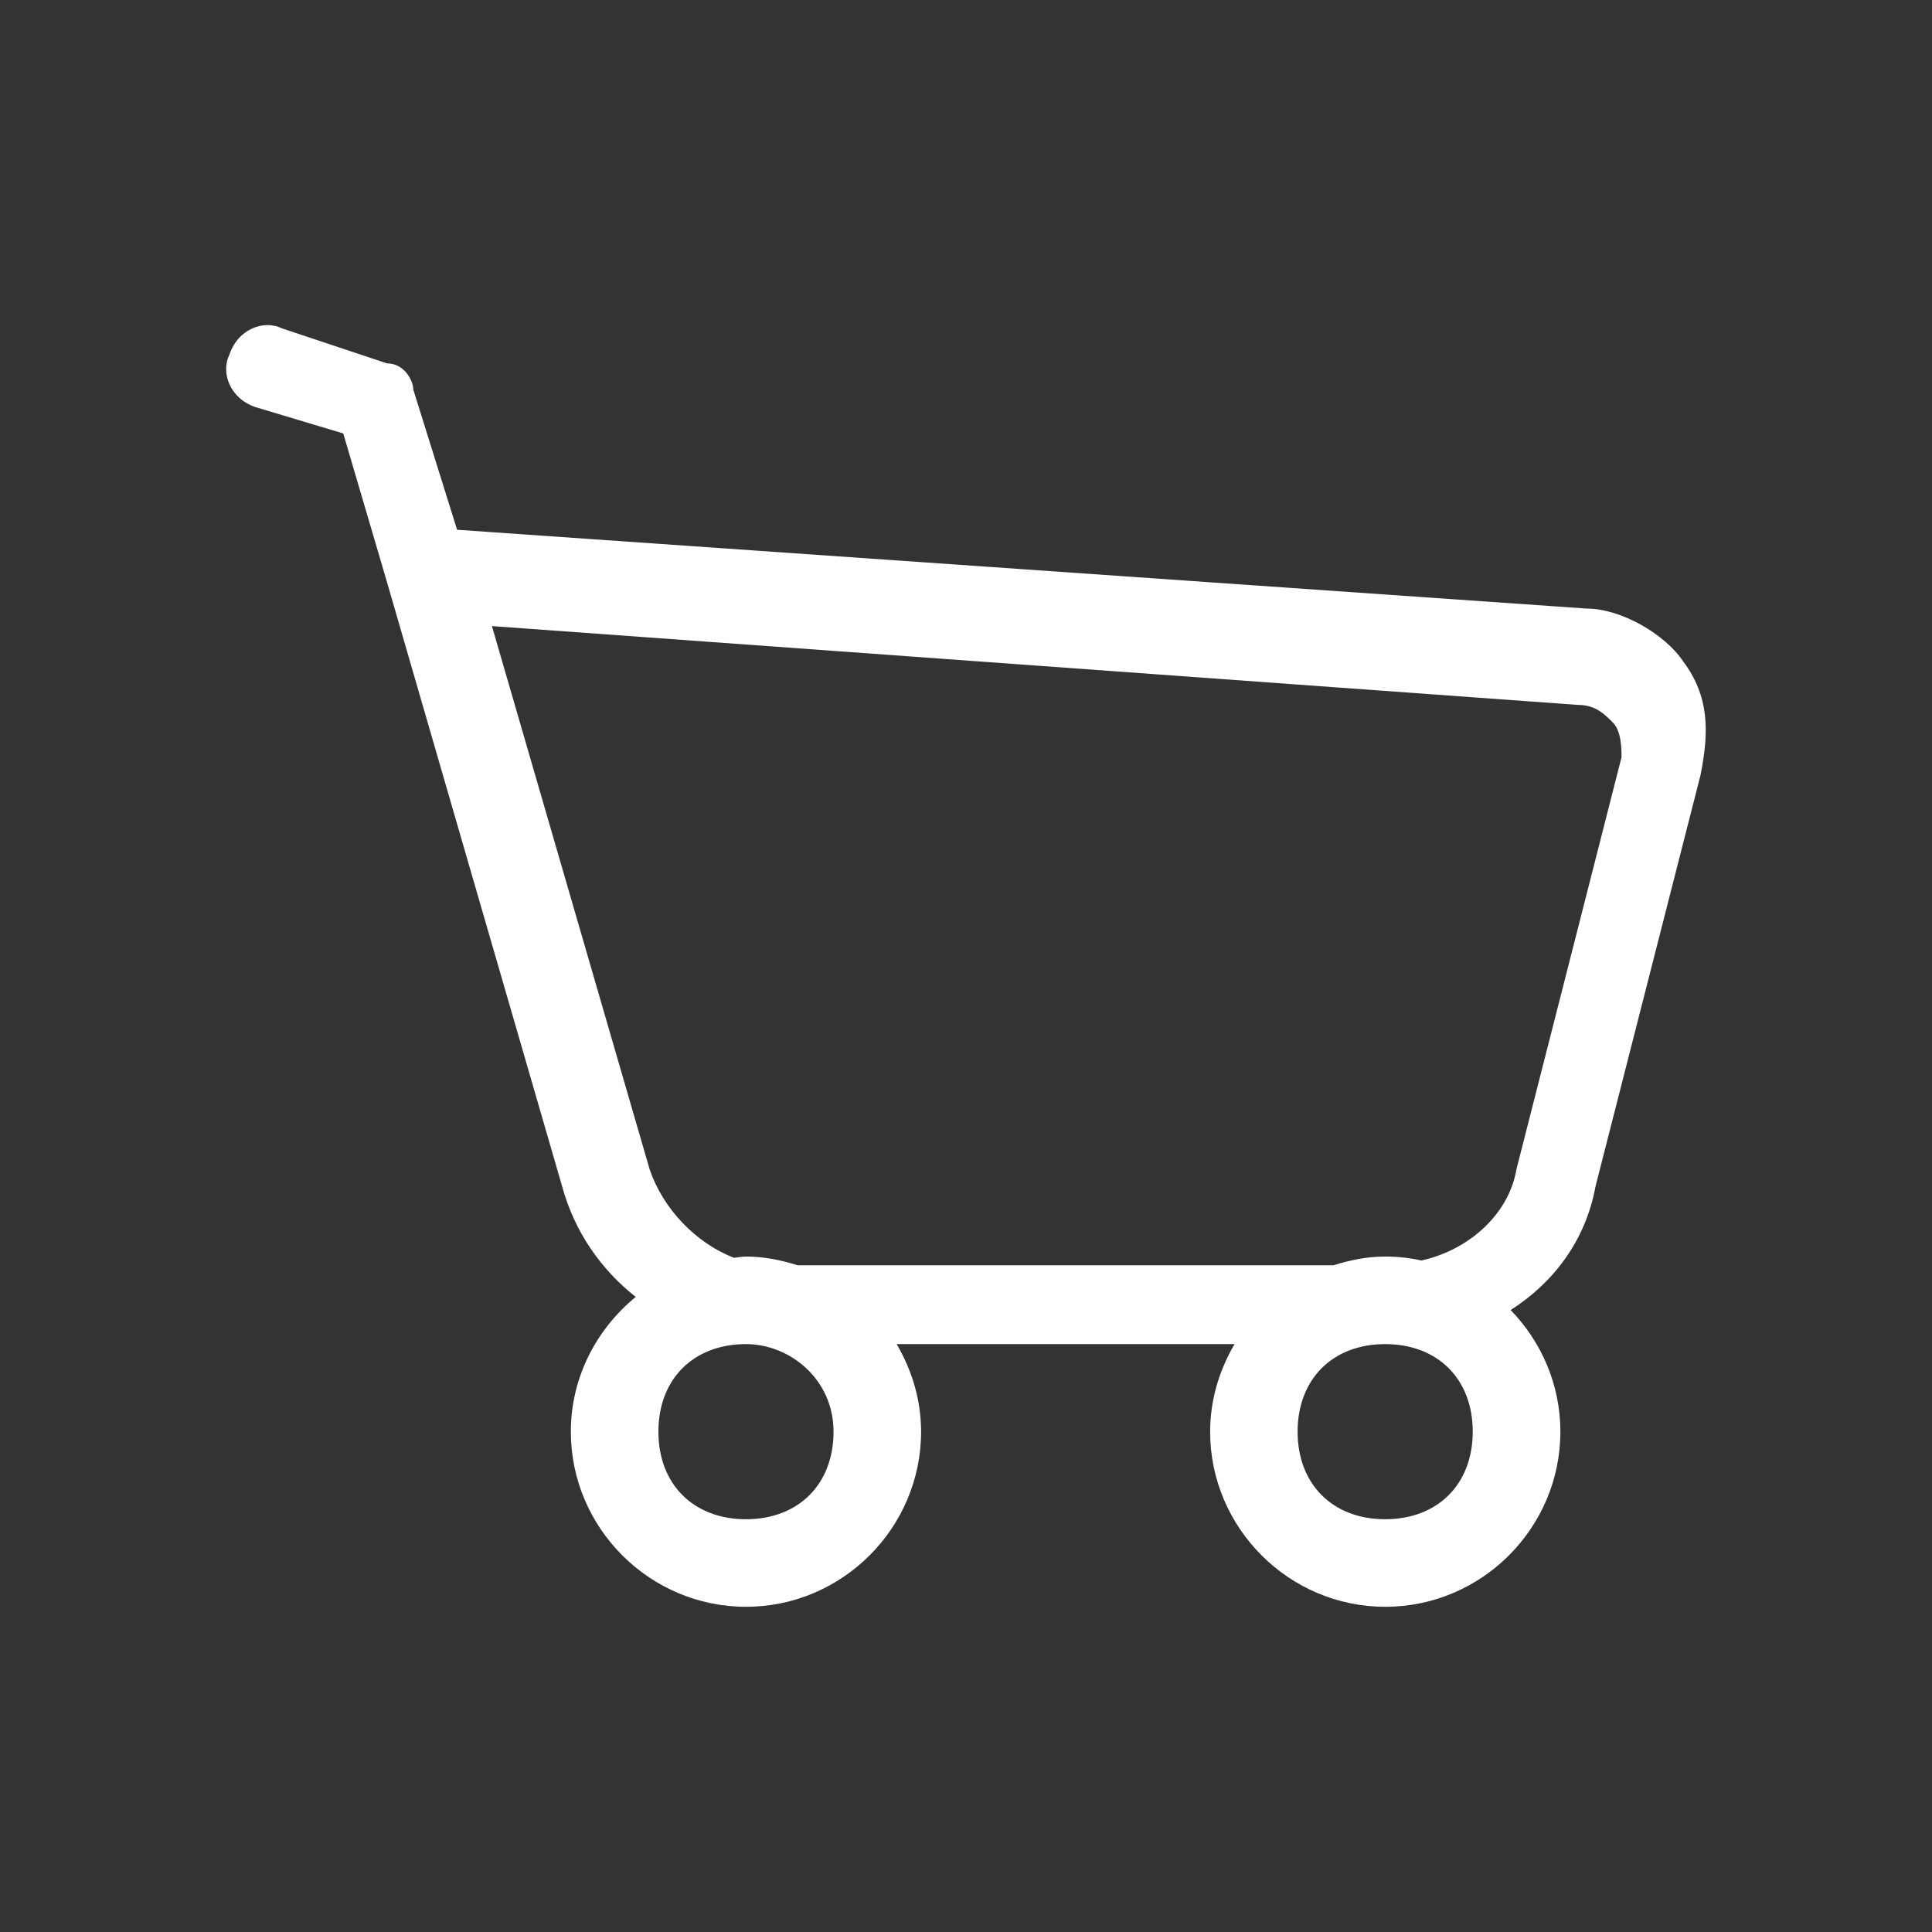 <?xml version="1.0" encoding="UTF-8" standalone="no"?>
<!-- Created with Inkscape (http://www.inkscape.org/) -->

<svg
   xmlns:dc="http://purl.org/dc/elements/1.1/"
   xmlns:cc="http://creativecommons.org/ns#"
   xmlns:rdf="http://www.w3.org/1999/02/22-rdf-syntax-ns#"
   xmlns:svg="http://www.w3.org/2000/svg"
   xmlns="http://www.w3.org/2000/svg"
   xmlns:sodipodi="http://sodipodi.sourceforge.net/DTD/sodipodi-0.dtd"
   xmlns:inkscape="http://www.inkscape.org/namespaces/inkscape"
   width="150px"
   height="150px"
   viewBox="0 0 150 150"
   version="1.1"
   id="SVGRoot"
   inkscape:version="0.92.1 r15371"
   sodipodi:docname="shoppingCart.svg">
  <rect x="0" y="0" width="150" height="150" fill="#333333" stroke="none"/>
  <sodipodi:namedview
     id="base"
     pagecolor="#ffffff"
     bordercolor="#666666"
     borderopacity="1.0"
     inkscape:pageopacity="0.0"
     inkscape:pageshadow="2"
     inkscape:zoom="1.7066667"
     inkscape:cx="-20.214844"
     inkscape:cy="75"
     inkscape:document-units="px"
     inkscape:current-layer="g5359"
     showgrid="false"
     inkscape:window-width="1920"
     inkscape:window-height="1017"
     inkscape:window-x="-8"
     inkscape:window-y="472"
     inkscape:window-maximized="1"
     inkscape:grid-bbox="true" />
  <defs
     id="defs949" />
  <g
     id="layer1"
     inkscape:groupmode="layer"
     inkscape:label="Layer 1">
    <g
       id="g5359"
       transform="matrix(0.515,0,0,0.515,80.665,80.495)">
      <path
         id="path5357"
         d="m 97.089,-56.633 c -2.641,-3.96 -9.241,-7.921 -14.521,-7.921 l -170.289,-11.881 -6.601,-21.121 c 0,-1.32 -1.32,-3.96 -3.96,-3.96 l -15.841,-5.28 c -2.64,-1.32 -6.601,0 -7.921,3.96 -1.32,2.64 0,6.601 3.96,7.921 l 13.201,3.96 6.601,22.441 26.401,91.085 c 1.887,6.89 5.888,12.553 11.089,16.646 -5.914,4.858 -9.781,12.118 -9.781,20.316 0,14.521 11.881,26.401 26.401,26.401 14.521,0 26.401,-11.881 26.401,-26.401 0,-4.818 -1.399,-9.294 -3.683,-13.201 h 50.941 c -2.283,3.908 -3.683,8.383 -3.683,13.201 0,14.521 11.881,26.401 26.401,26.401 14.534,0 26.401,-11.881 26.401,-26.401 0,-7.115 -2.877,-13.571 -7.498,-18.336 6.468,-4.118 11.313,-10.507 12.792,-18.626 l 15.841,-62.044 c 1.309,-6.6 1.309,-11.881 -2.651,-17.16 z M -44.171,72.734 c -7.921,0 -13.201,-5.28 -13.201,-13.201 0,-7.921 5.28,-13.201 13.201,-13.201 6.601,0 13.201,5.28 13.201,13.201 0,7.921 -5.281,13.201 -13.201,13.201 z m 96.364,0 c -7.921,0 -13.201,-5.28 -13.201,-13.201 0,-7.921 5.28,-13.201 13.201,-13.201 7.934,0 13.201,5.28 13.201,13.201 0,7.921 -5.28,13.201 -13.201,13.201 z M 71.994,19.931 c -1.109,6.68 -6.997,12.157 -14.323,13.795 -1.769,-0.383 -3.59,-0.594 -5.479,-0.594 -2.733,0 -5.32,0.541 -7.802,1.32 h -80.762 c -2.481,-0.779 -5.069,-1.32 -7.802,-1.32 -0.621,0 -1.202,0.145 -1.809,0.185 -5.729,-2.205 -10.732,-7.406 -12.726,-13.386 l -23.76,-81.845 163.689,11.881 c 2.64,0 3.96,1.32 5.28,2.64 1.32,1.32 1.32,3.96 1.32,5.28 z"
         inkscape:connector-curvature="0"
         style="stroke-width:0.759;fill:#ffffff;fill-opacity:1" />
    </g>
  </g>
</svg>
